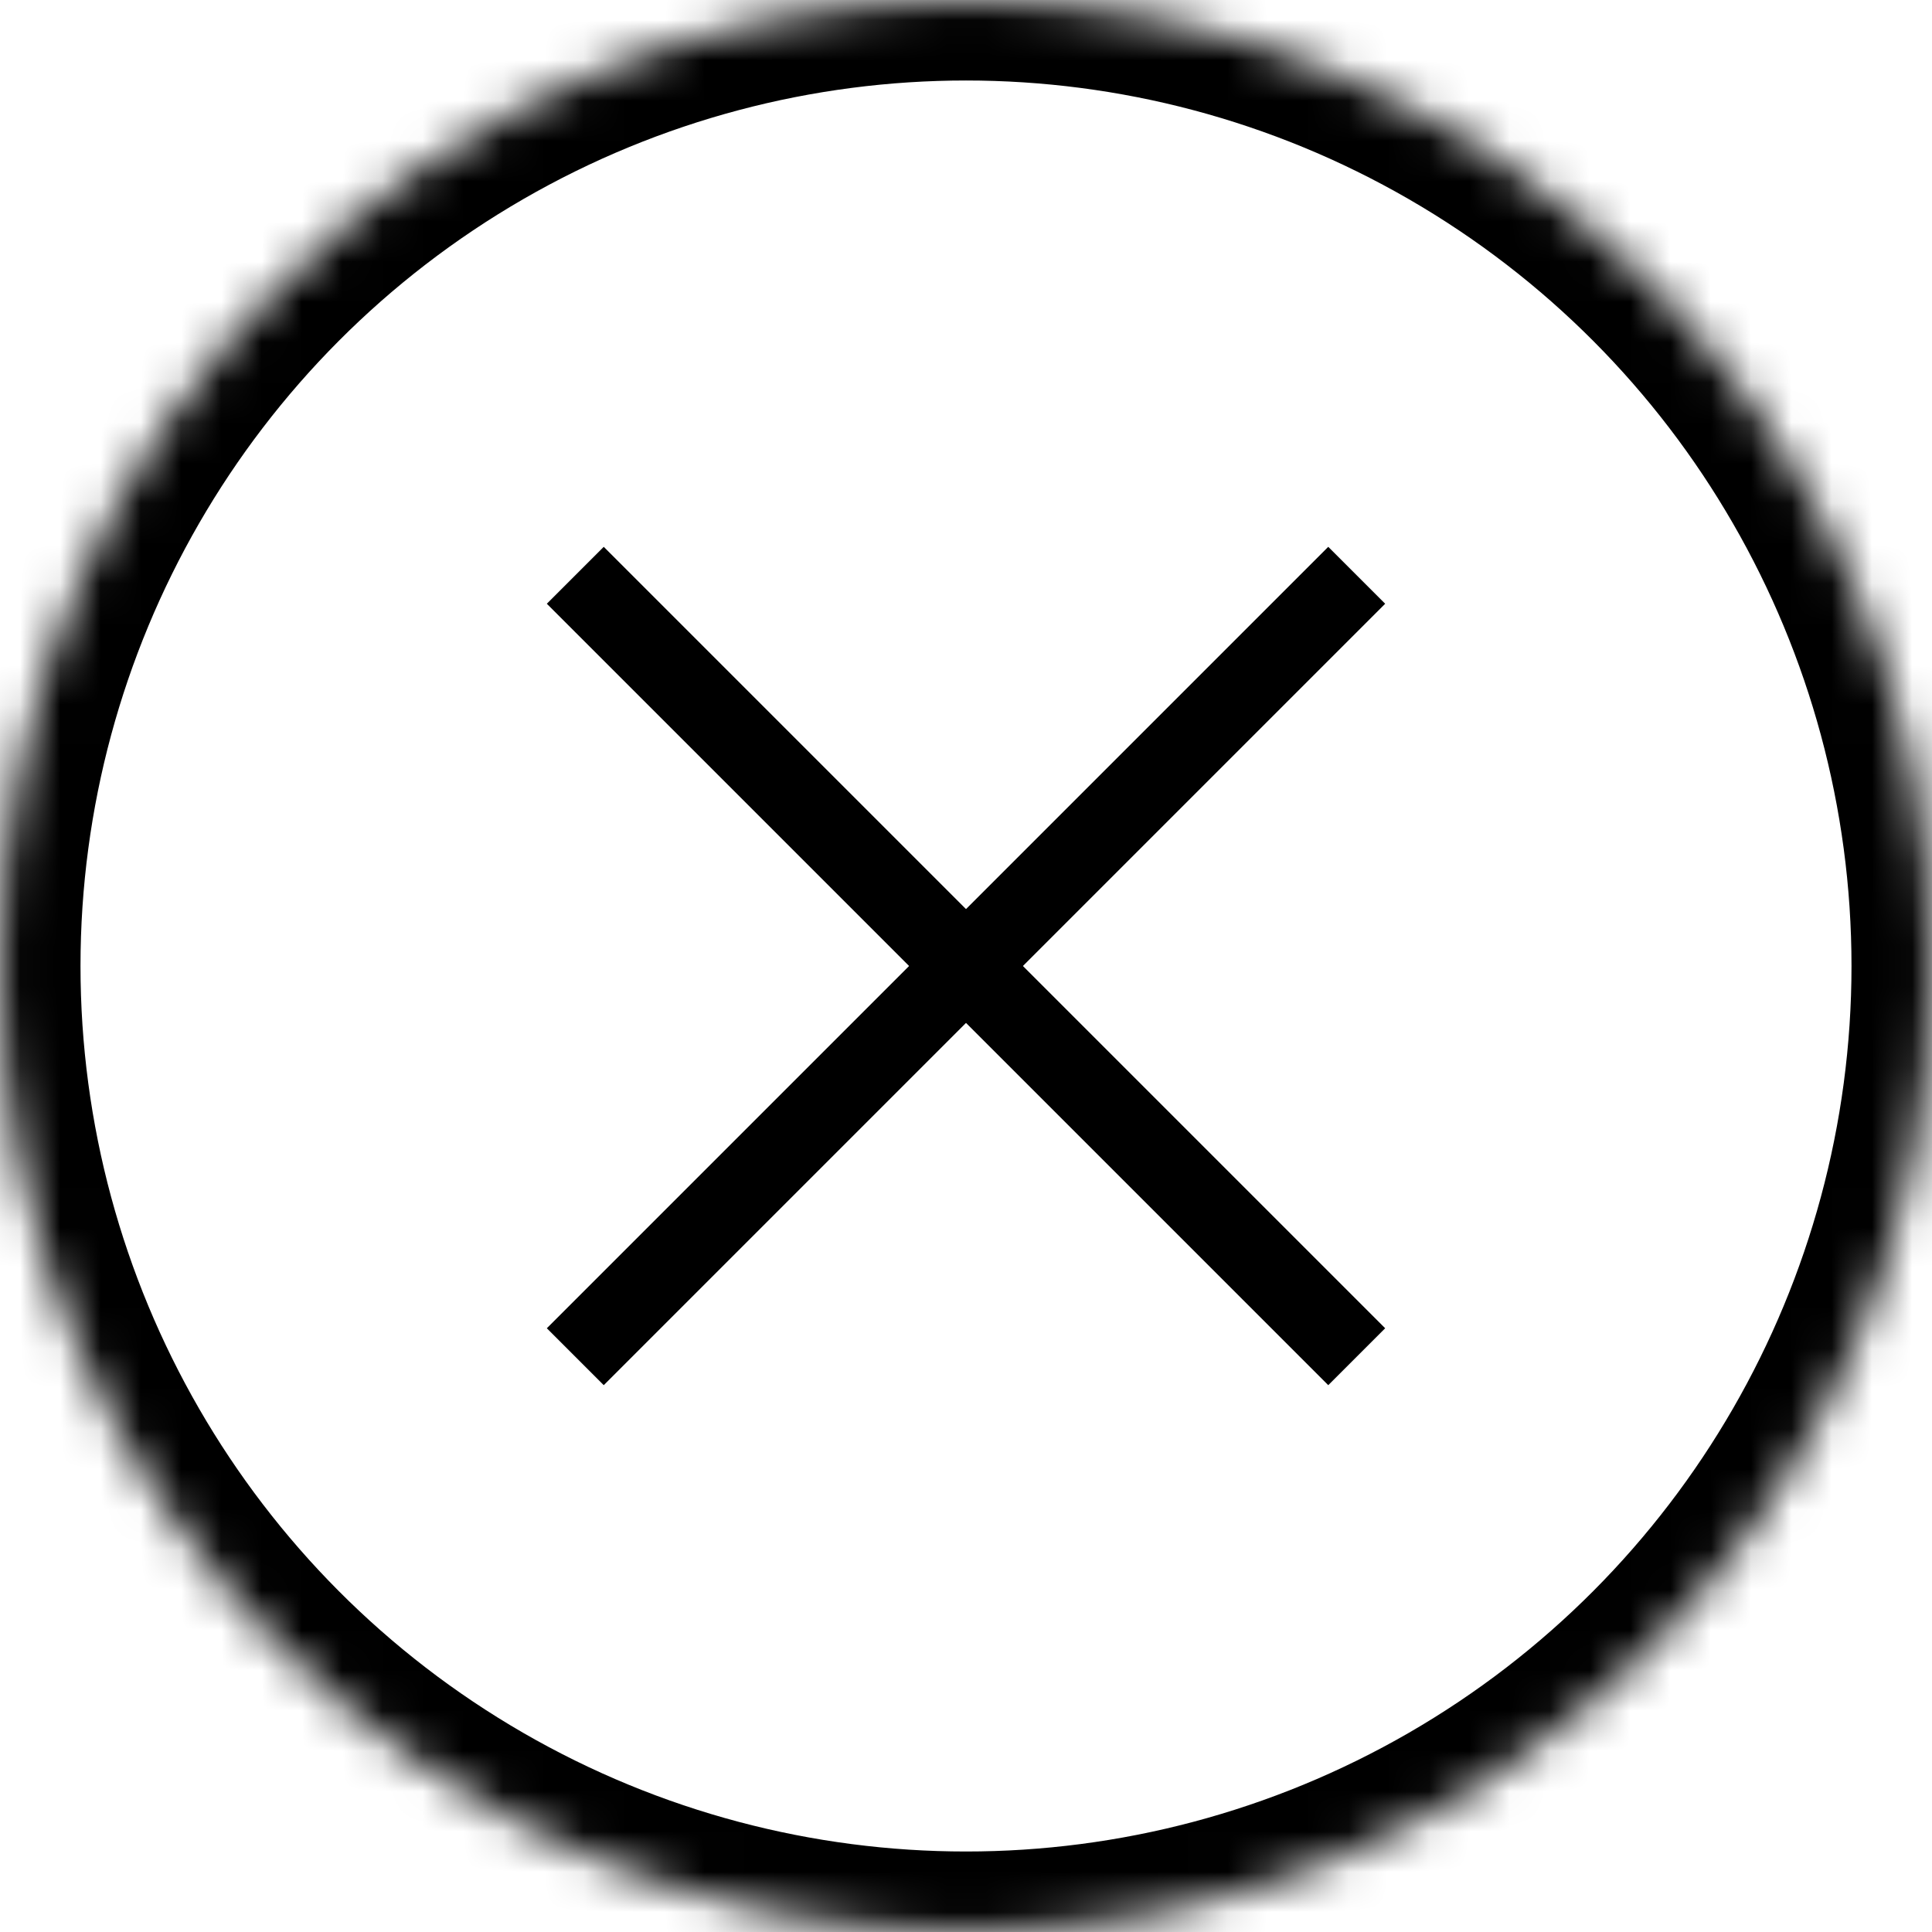 <?xml version="1.0" encoding="UTF-8" standalone="no"?>
<svg width="100%" height="100%" viewBox="0 0 48 48" version="1.1" xmlns="http://www.w3.org/2000/svg" xmlns:xlink="http://www.w3.org/1999/xlink">
    <!-- Generator: Sketch 3.8.3 (29802) - http://www.bohemiancoding.com/sketch -->
    <title>circlecross_angular_thin</title>
    <desc>Created with Sketch.</desc>
    <defs>
        <circle id="path-1" cx="24" cy="24" r="24"></circle>
        <mask id="mask-2" maskContentUnits="userSpaceOnUse" maskUnits="objectBoundingBox" x="0" y="0" width="48" height="48" fill="white">
            <use xlink:href="#path-1"></use>
        </mask>
    </defs>
    <g id="Page-1" stroke="none" stroke-width="1" fill="none" fill-rule="evenodd">
        <g id="Group" stroke="#000000">
            <use id="Oval-23" mask="url(#mask-2)" stroke-width="4" xlink:href="#path-1"></use>
            <path d="M33,15 L15,33" id="Line" stroke-width="2" stroke-linecap="square"></path>
            <path d="M33,15 L15,33" id="Line" stroke-width="2" stroke-linecap="square" transform="translate(24, 24) rotate(90) translate(-24, -24) "></path>
        </g>
    </g>
</svg>